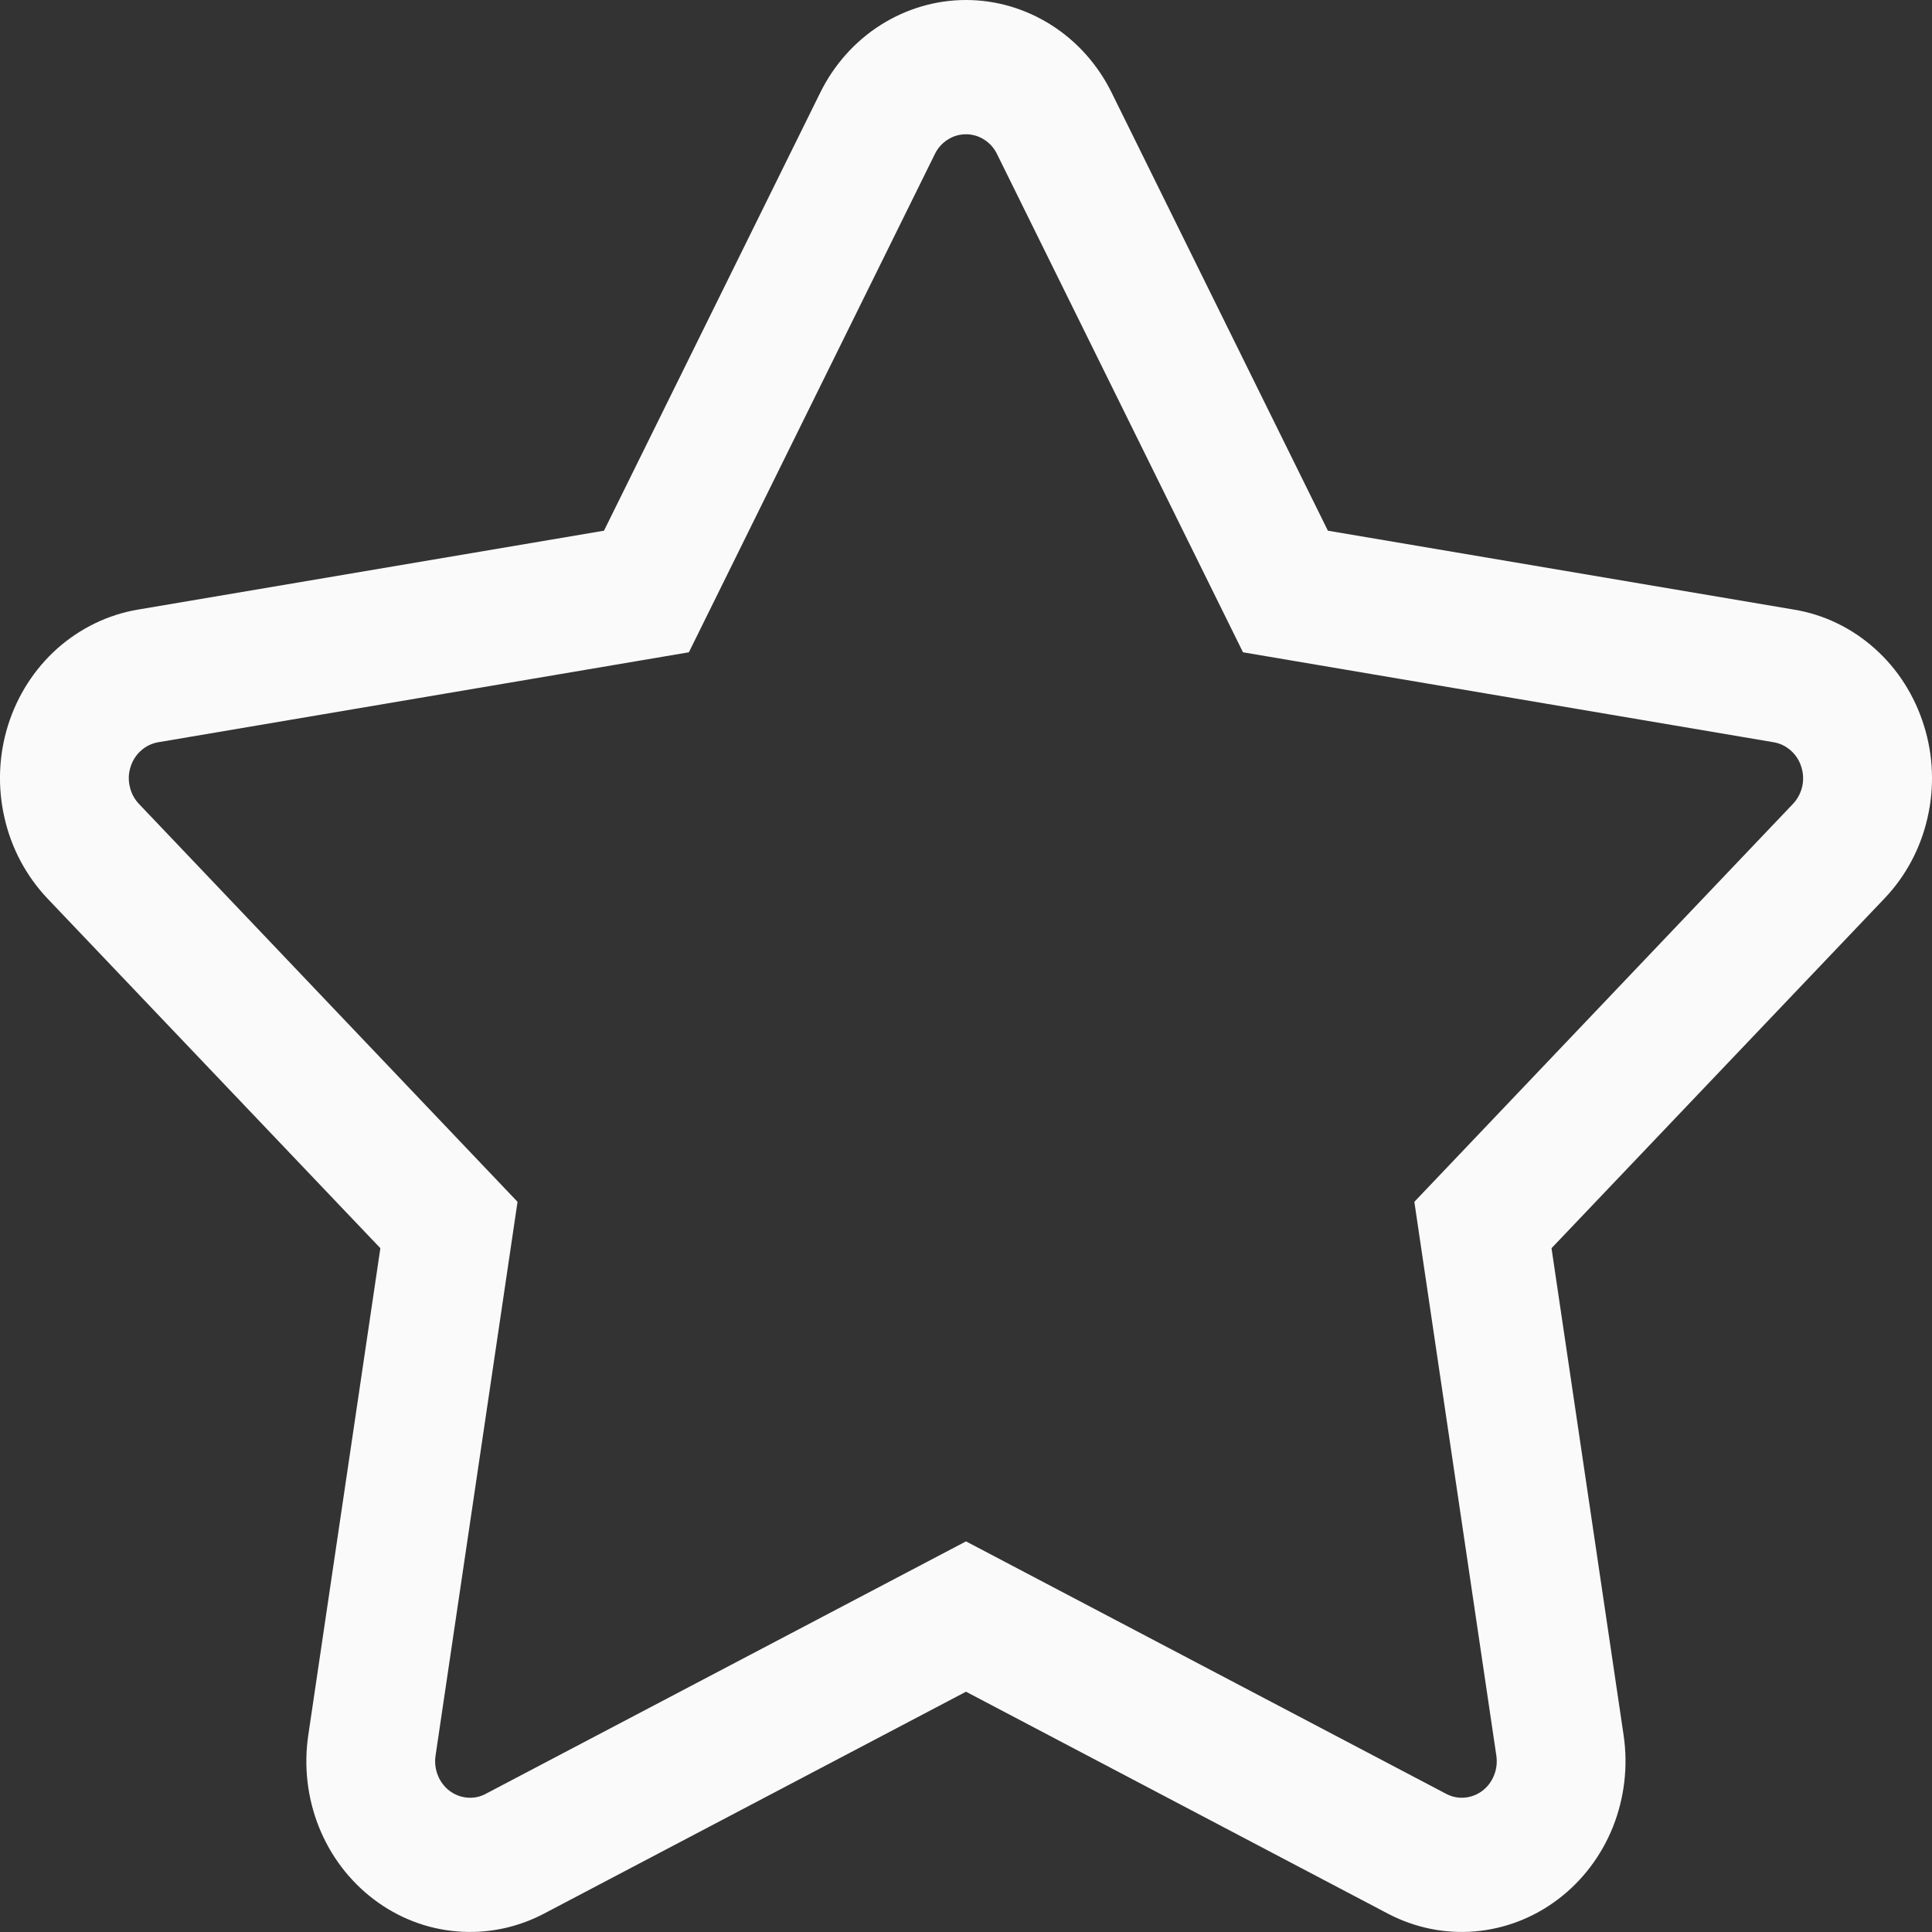 <svg width="16" height="16" viewBox="0 0 16 16" fill="none" xmlns="http://www.w3.org/2000/svg">
<rect x="0" y="0" width="16" height="16" fill="#333333" stroke="none"/>
<path d="M15.933 6.008C15.856 5.761 15.716 5.54 15.526 5.371C15.337 5.202 15.107 5.09 14.86 5.049L10.997 4.395L9.206 0.767C9.092 0.536 8.919 0.342 8.706 0.207C8.493 0.072 8.249 0 8 0C7.75 0 7.506 0.072 7.293 0.207C7.08 0.342 6.907 0.536 6.793 0.767L5.002 4.395L1.139 5.049C0.893 5.091 0.663 5.203 0.473 5.372C0.284 5.541 0.143 5.761 0.066 6.008C-0.011 6.255 -0.021 6.519 0.037 6.772C0.094 7.025 0.218 7.256 0.393 7.441L3.15 10.337L2.553 14.37C2.515 14.627 2.545 14.889 2.641 15.13C2.737 15.37 2.894 15.577 3.096 15.73C3.298 15.883 3.536 15.975 3.785 15.995C4.033 16.016 4.282 15.965 4.505 15.848L8 14.01L11.494 15.848C11.717 15.965 11.966 16.016 12.214 15.995C12.463 15.974 12.701 15.882 12.903 15.729C13.104 15.577 13.262 15.369 13.358 15.129C13.453 14.889 13.484 14.627 13.446 14.37L12.849 10.337L15.606 7.441C15.782 7.257 15.906 7.025 15.963 6.772C16.021 6.52 16.011 6.255 15.933 6.008ZM14.848 6.658L11.713 9.953L12.392 14.539C12.4 14.594 12.394 14.651 12.373 14.702C12.353 14.754 12.319 14.798 12.276 14.831C12.233 14.863 12.182 14.883 12.129 14.887C12.075 14.892 12.022 14.88 11.975 14.855L8 12.765L4.024 14.855C3.977 14.881 3.923 14.892 3.87 14.887C3.817 14.883 3.766 14.863 3.723 14.831C3.68 14.798 3.646 14.754 3.626 14.702C3.605 14.651 3.599 14.594 3.607 14.54L4.286 9.953L1.151 6.658C1.113 6.618 1.087 6.569 1.075 6.515C1.062 6.461 1.064 6.404 1.081 6.352C1.097 6.299 1.127 6.252 1.168 6.216C1.208 6.18 1.257 6.156 1.31 6.147L5.705 5.402L7.742 1.276C7.766 1.226 7.803 1.185 7.849 1.156C7.894 1.127 7.946 1.112 8 1.112C8.053 1.112 8.105 1.127 8.15 1.156C8.196 1.185 8.233 1.226 8.257 1.276L10.294 5.402L14.689 6.147C14.742 6.156 14.791 6.18 14.831 6.216C14.872 6.252 14.902 6.299 14.918 6.352C14.935 6.404 14.937 6.461 14.925 6.515C14.912 6.569 14.886 6.618 14.848 6.658L14.848 6.658Z" fill="#FAFAFA"/>
</svg>

